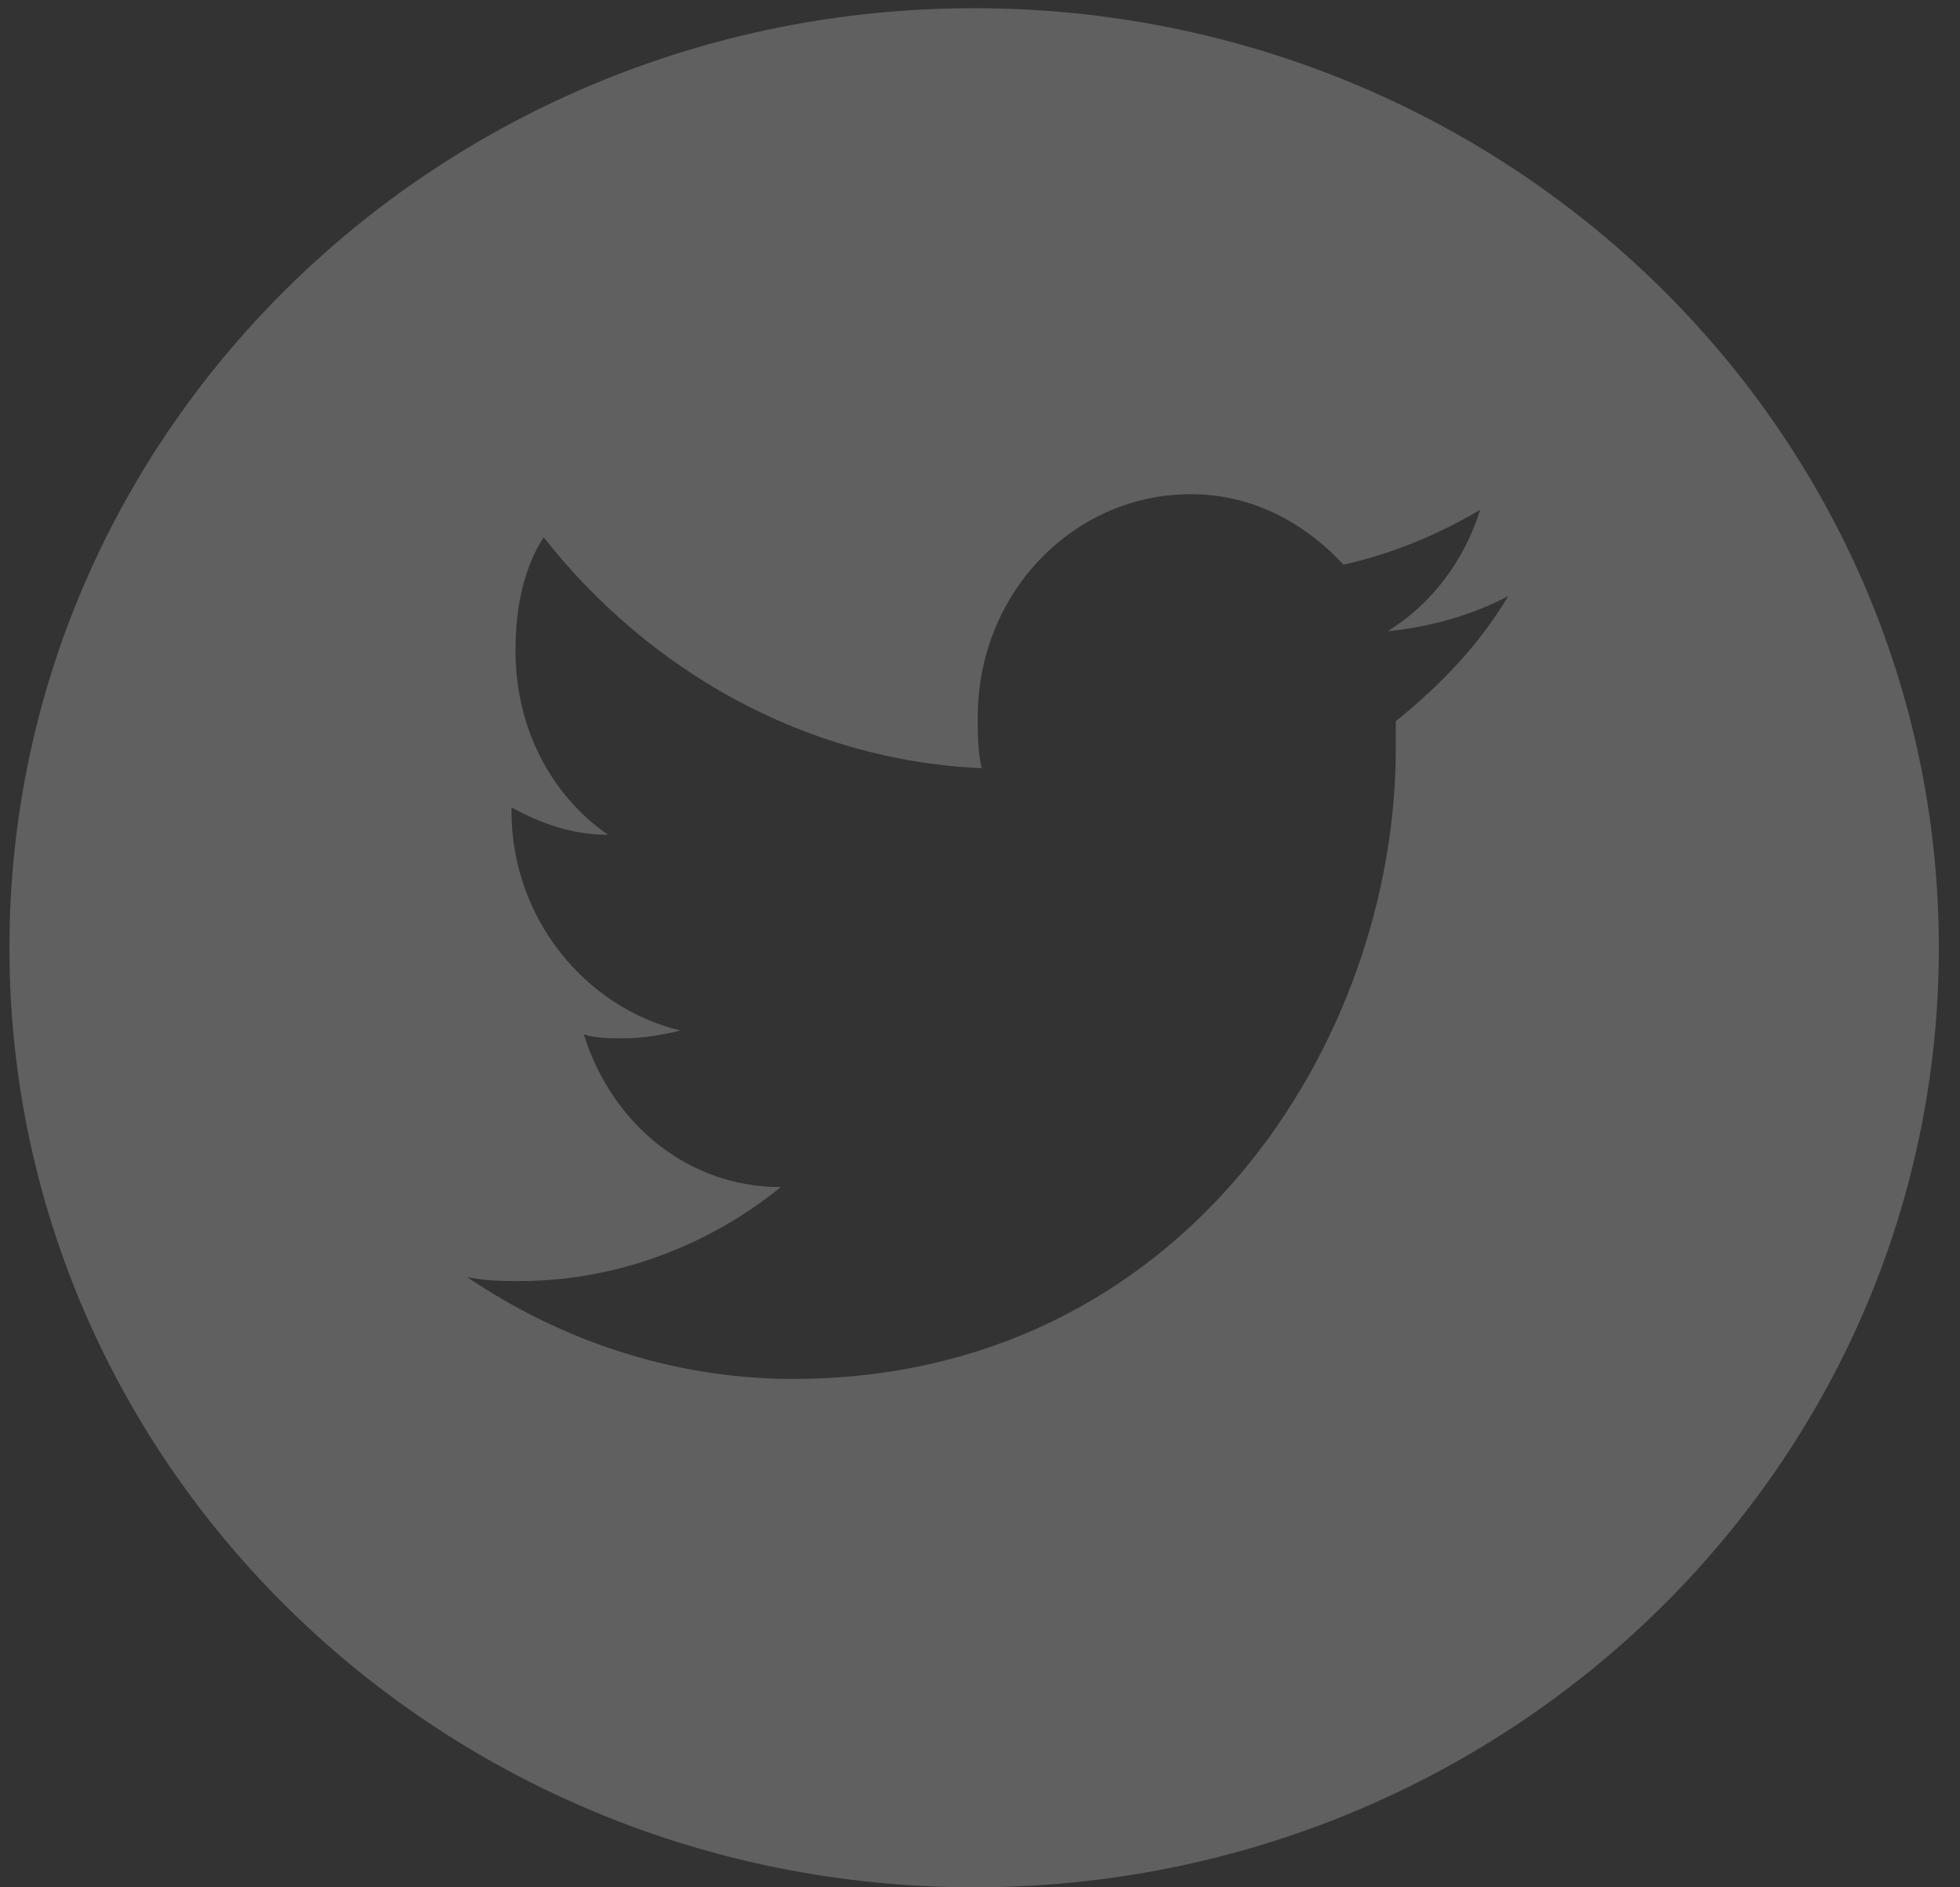 <svg width="81" height="78" viewBox="0 0 81 78" fill="none" xmlns="http://www.w3.org/2000/svg">
<rect x="0" y="0" width="81" height="78" fill="#333333" stroke="none"/>
<g clip-path="url(#clip0_106_309)">
<path fill-rule="evenodd" clip-rule="evenodd" d="M80.126 39.169C80.126 60.615 62.276 78 40.258 78C18.24 78 0.39 60.615 0.39 39.169C0.39 17.724 18.24 0.339 40.258 0.339C62.276 0.339 80.126 17.724 80.126 39.169ZM57.351 26.087C59.012 25.925 60.839 25.439 62.334 24.63C61.172 26.572 59.677 28.19 57.683 29.808V30.94C57.683 43.075 48.879 56.989 32.766 56.989C27.783 56.989 23.131 55.371 19.311 52.782C20.141 52.944 20.806 52.944 21.47 52.944C25.457 52.944 29.278 51.488 32.268 49.061C28.447 49.061 25.291 46.472 24.128 42.751C24.626 42.913 25.291 42.913 25.789 42.913C26.62 42.913 27.45 42.751 28.115 42.59C24.128 41.619 21.138 37.898 21.138 33.529V33.367C22.301 34.014 23.63 34.5 25.125 34.5C22.799 32.882 21.304 30.131 21.304 26.895C21.304 25.116 21.636 23.498 22.467 22.203C26.786 27.704 33.264 31.426 40.573 31.749C40.407 31.102 40.407 30.293 40.407 29.646C40.407 24.469 44.394 20.424 49.211 20.424C51.703 20.424 53.863 21.556 55.524 23.336C57.683 22.851 59.511 22.042 61.172 21.071C60.507 23.174 59.178 24.954 57.351 26.087Z" fill="white" fill-opacity="0.22"/>
</g>
<defs>
<clipPath id="clip0_106_309">
<rect width="79.735" height="77.661" fill="white" transform="translate(0.39 0.339)"/>
</clipPath>
</defs>
</svg>
